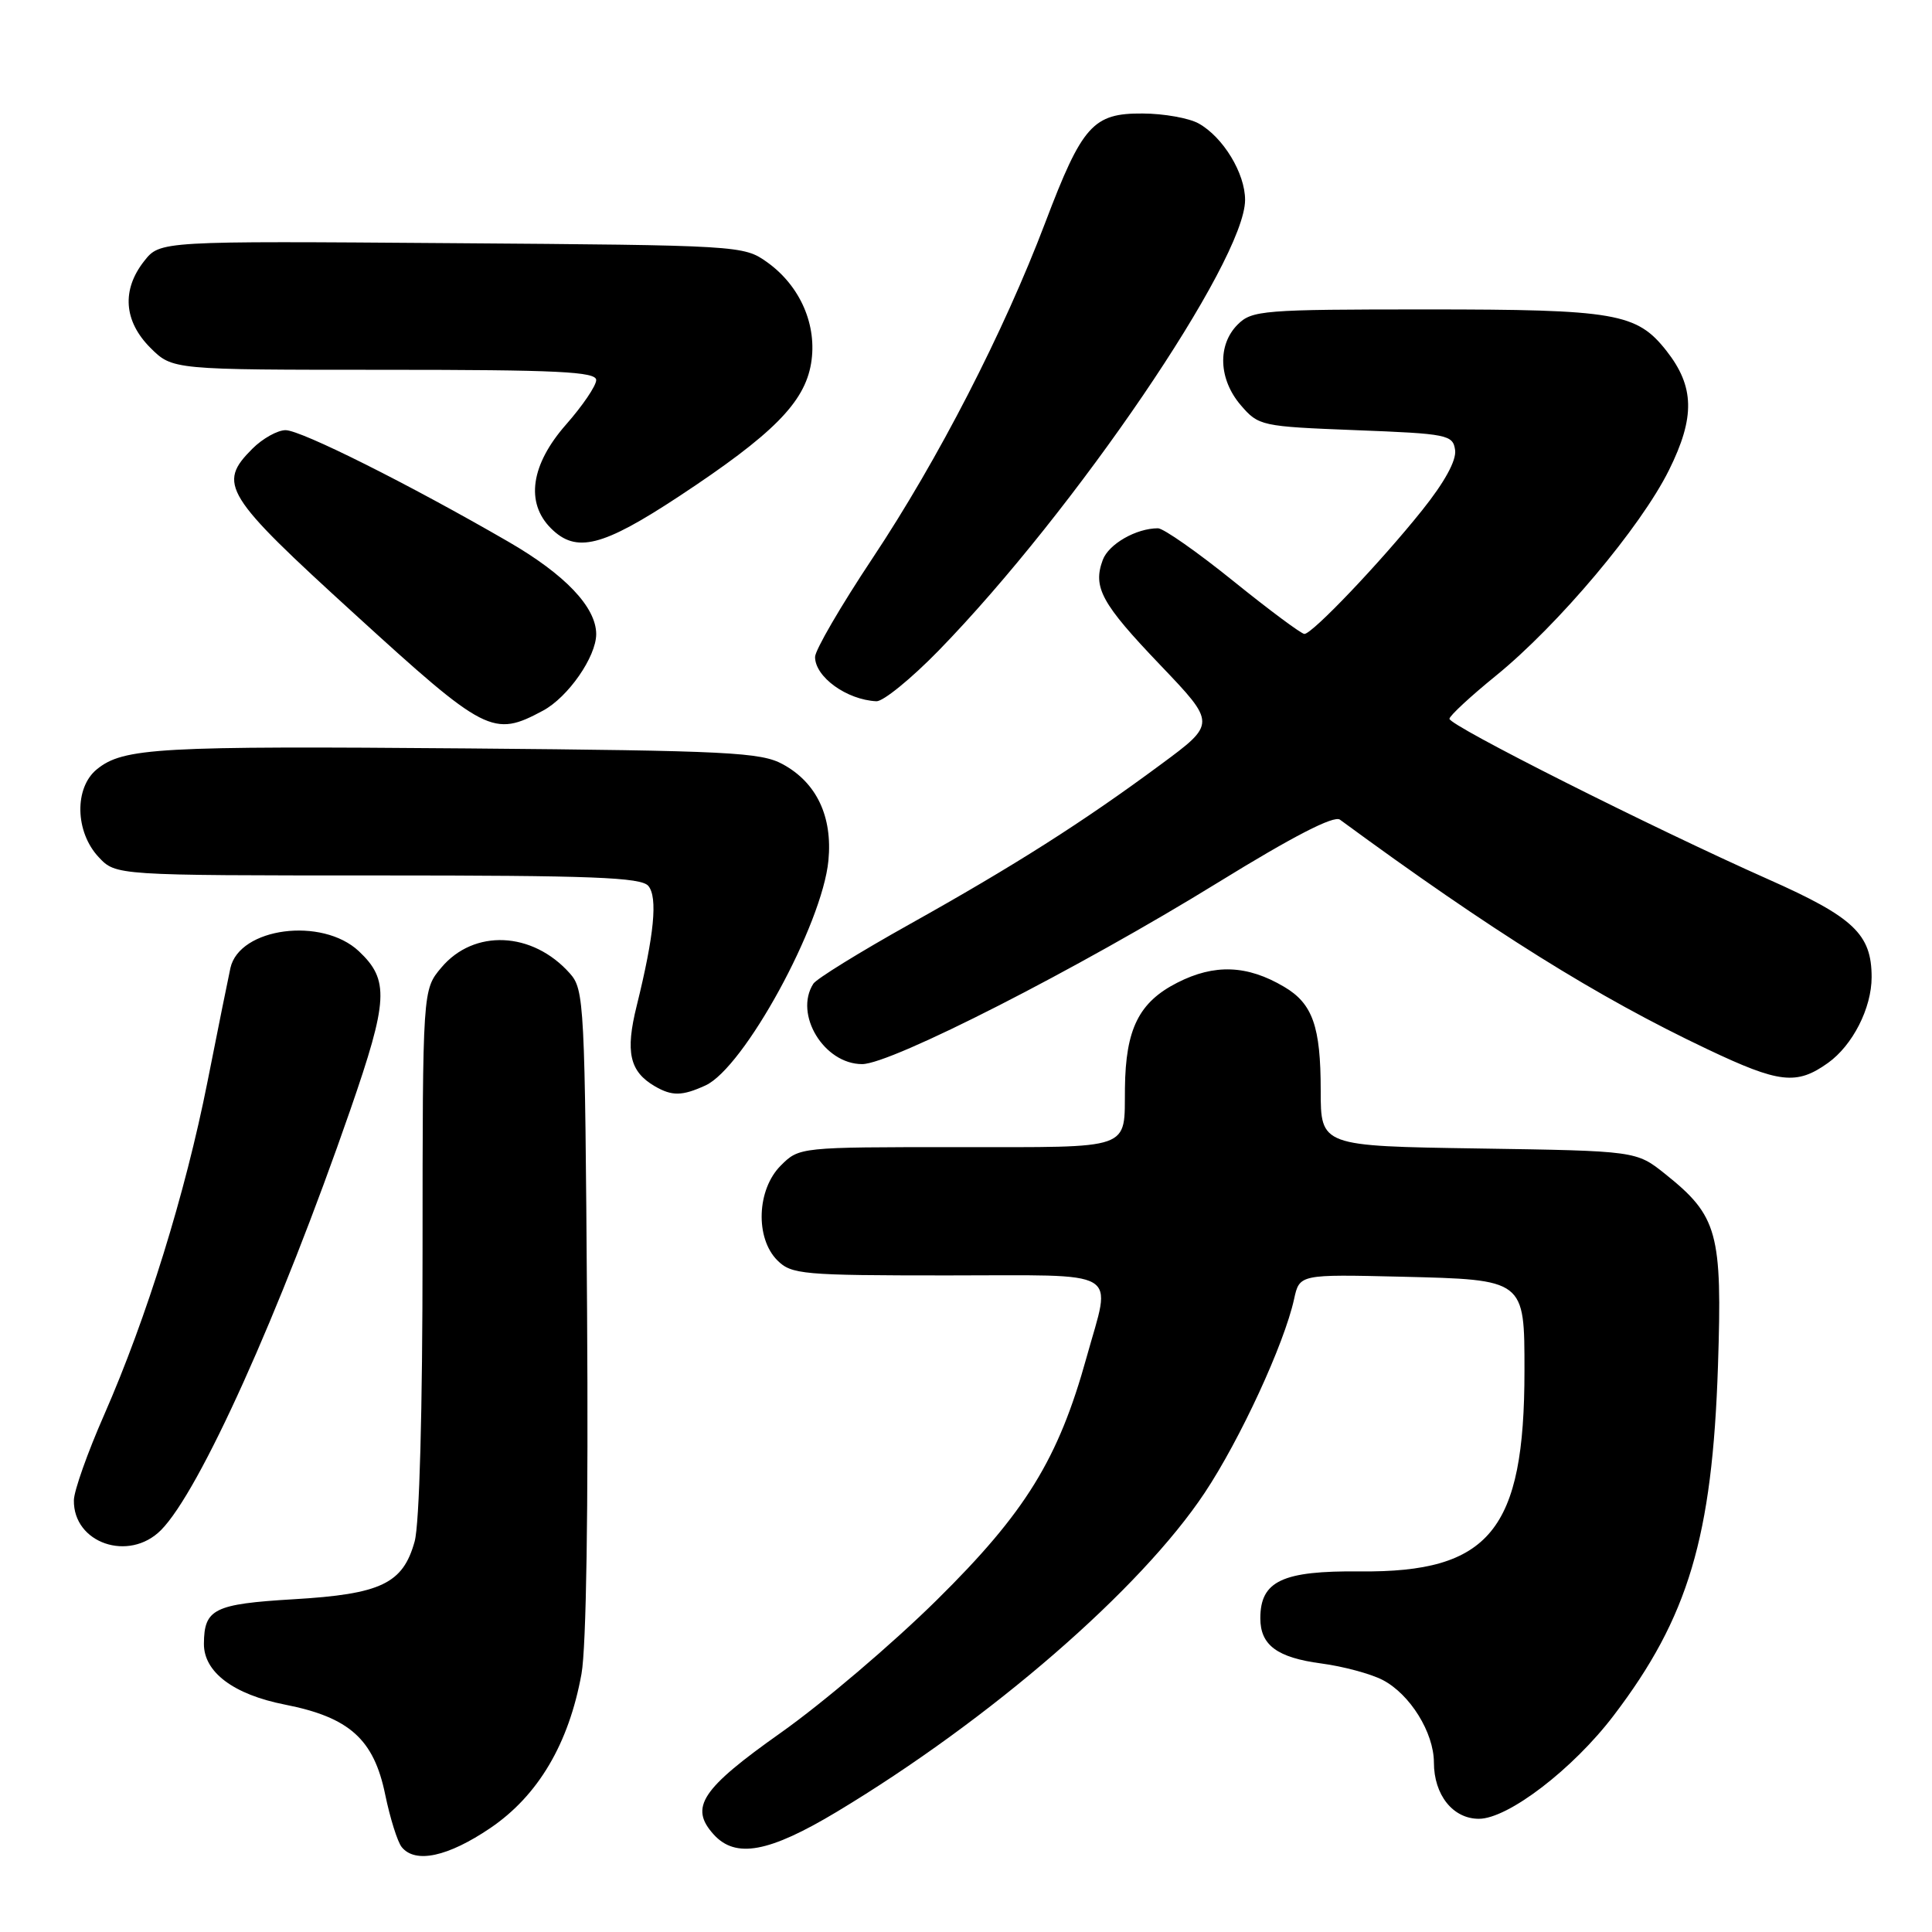 <?xml version="1.0" encoding="UTF-8" standalone="no"?>
<!DOCTYPE svg PUBLIC "-//W3C//DTD SVG 1.1//EN" "http://www.w3.org/Graphics/SVG/1.1/DTD/svg11.dtd" >
<svg xmlns="http://www.w3.org/2000/svg" xmlns:xlink="http://www.w3.org/1999/xlink" version="1.1" viewBox="0 0 256 256">
 <g >
 <path fill="currentColor"
d=" M 64.98 242.22 C 71.31 237.92 75.37 231.05 77.05 221.80 C 77.69 218.28 77.97 199.88 77.79 173.66 C 77.51 132.84 77.42 131.12 75.50 128.97 C 70.55 123.41 62.80 123.07 58.48 128.21 C 56.00 131.15 56.00 131.15 55.99 165.83 C 55.99 186.83 55.58 201.98 54.94 204.26 C 53.39 209.84 50.49 211.23 38.89 211.91 C 28.35 212.54 27.05 213.19 27.02 217.80 C 26.99 221.56 30.94 224.53 37.76 225.87 C 46.30 227.55 49.54 230.46 51.04 237.79 C 51.69 240.93 52.67 244.06 53.23 244.75 C 55.03 246.97 59.36 246.03 64.98 242.22 Z  M 110.87 240.08 C 131.25 227.83 151.12 210.60 159.63 197.80 C 164.33 190.73 170.16 178.10 171.47 172.15 C 172.19 168.85 172.19 168.85 185.68 169.17 C 202.09 169.57 202.00 169.50 202.00 181.64 C 202.00 202.78 197.40 208.39 180.19 208.22 C 169.92 208.12 167.00 209.49 167.00 214.43 C 167.00 217.99 169.22 219.64 175.09 220.42 C 177.96 220.80 181.61 221.78 183.20 222.60 C 186.83 224.48 189.99 229.57 190.00 233.53 C 190.00 237.84 192.52 241.00 195.96 241.00 C 199.82 241.00 208.43 234.41 213.83 227.30 C 223.72 214.31 226.89 203.66 227.64 181.00 C 228.22 163.34 227.62 161.14 220.66 155.57 C 216.82 152.50 216.82 152.50 195.91 152.18 C 175.00 151.86 175.00 151.86 175.00 144.47 C 175.00 136.02 173.93 132.98 170.16 130.76 C 165.27 127.86 160.92 127.70 156.00 130.21 C 150.91 132.80 149.15 136.34 149.06 144.17 C 148.96 152.49 150.35 152.00 126.85 152.00 C 105.95 152.00 105.90 152.00 103.45 154.45 C 100.28 157.62 100.05 164.05 103.00 167.00 C 104.87 168.87 106.33 169.00 125.50 169.00 C 149.07 169.00 147.27 167.95 143.98 179.84 C 140.23 193.36 135.89 200.40 124.14 212.00 C 118.29 217.78 109.00 225.68 103.50 229.57 C 92.91 237.06 91.31 239.48 94.57 243.08 C 97.48 246.29 101.89 245.47 110.87 240.08 Z  M 21.33 202.75 C 26.44 197.61 37.05 174.08 46.42 147.06 C 51.45 132.54 51.60 129.85 47.55 126.04 C 42.68 121.47 31.73 122.90 30.53 128.27 C 30.26 129.50 28.89 136.28 27.49 143.35 C 24.56 158.14 19.46 174.57 13.79 187.50 C 11.61 192.45 9.81 197.53 9.79 198.78 C 9.69 204.48 17.08 207.02 21.33 202.75 Z  M 93.47 143.83 C 98.57 141.51 108.96 122.52 109.77 114.02 C 110.33 108.20 108.21 103.71 103.73 101.27 C 100.83 99.68 96.54 99.47 62.00 99.17 C 20.94 98.83 16.35 99.08 12.84 101.93 C 9.82 104.38 9.94 110.24 13.08 113.58 C 15.35 116.00 15.35 116.00 50.05 116.00 C 78.44 116.00 84.96 116.25 85.91 117.39 C 87.17 118.91 86.69 123.87 84.37 133.26 C 82.84 139.40 83.42 141.98 86.76 143.93 C 89.05 145.26 90.38 145.24 93.47 143.83 Z  M 242.21 140.85 C 245.48 138.52 248.00 133.58 248.00 129.48 C 248.00 123.78 245.63 121.54 234.30 116.51 C 218.89 109.66 191.99 96.12 192.06 95.24 C 192.09 94.83 194.85 92.27 198.20 89.55 C 206.47 82.83 217.41 69.84 221.15 62.29 C 224.63 55.28 224.54 51.23 220.81 46.48 C 216.87 41.48 214.09 41.00 189.03 41.00 C 167.33 41.00 165.88 41.12 164.00 43.00 C 161.29 45.71 161.47 50.27 164.41 53.69 C 166.77 56.44 167.11 56.51 179.66 57.00 C 191.84 57.47 192.52 57.61 192.81 59.64 C 193.00 61.01 191.40 63.92 188.42 67.64 C 182.93 74.50 173.89 84.00 172.84 84.00 C 172.44 84.00 168.20 80.85 163.43 77.00 C 158.66 73.15 154.16 70.00 153.44 70.00 C 150.55 70.00 146.90 72.09 146.12 74.20 C 144.78 77.83 145.94 79.96 153.74 88.12 C 161.15 95.88 161.15 95.88 153.78 101.32 C 143.51 108.92 134.47 114.67 120.50 122.48 C 113.90 126.17 108.17 129.71 107.77 130.35 C 105.18 134.40 109.19 141.00 114.24 141.00 C 118.09 141.00 142.85 128.37 161.42 116.92 C 171.34 110.81 176.75 108.02 177.55 108.61 C 197.67 123.38 211.64 132.11 226.27 139.04 C 235.77 143.55 238.06 143.81 242.21 140.85 Z  M 71.94 94.17 C 75.28 92.38 79.00 87.02 79.00 84.02 C 78.99 80.45 74.87 76.12 67.36 71.78 C 54.19 64.16 39.89 57.00 37.84 57.00 C 36.78 57.00 34.80 58.10 33.45 59.45 C 28.77 64.13 29.66 65.57 47.02 81.39 C 64.36 97.21 65.34 97.71 71.94 94.17 Z  M 124.37 86.21 C 142.43 67.66 164.96 34.54 164.98 26.50 C 164.99 22.97 162.07 18.16 158.81 16.35 C 157.54 15.65 154.22 15.05 151.42 15.04 C 144.83 14.99 143.40 16.59 138.50 29.50 C 132.98 44.04 124.32 60.88 115.62 73.96 C 111.43 80.26 108.00 86.15 108.00 87.05 C 108.00 89.70 112.19 92.73 116.13 92.92 C 117.02 92.96 120.73 89.94 124.37 86.21 Z  M 90.00 65.75 C 102.40 57.57 106.60 53.35 107.47 48.17 C 108.32 43.12 106.05 37.88 101.63 34.73 C 98.54 32.53 98.01 32.50 59.85 32.22 C 21.20 31.93 21.20 31.93 19.10 34.60 C 16.10 38.41 16.40 42.55 19.92 46.08 C 22.85 49.00 22.85 49.00 50.92 49.00 C 73.92 49.00 79.00 49.25 79.00 50.36 C 79.00 51.11 77.20 53.76 75.00 56.26 C 70.34 61.56 69.60 66.60 73.00 70.00 C 76.34 73.34 79.80 72.47 90.00 65.75 Z "/>
</g>
</svg>